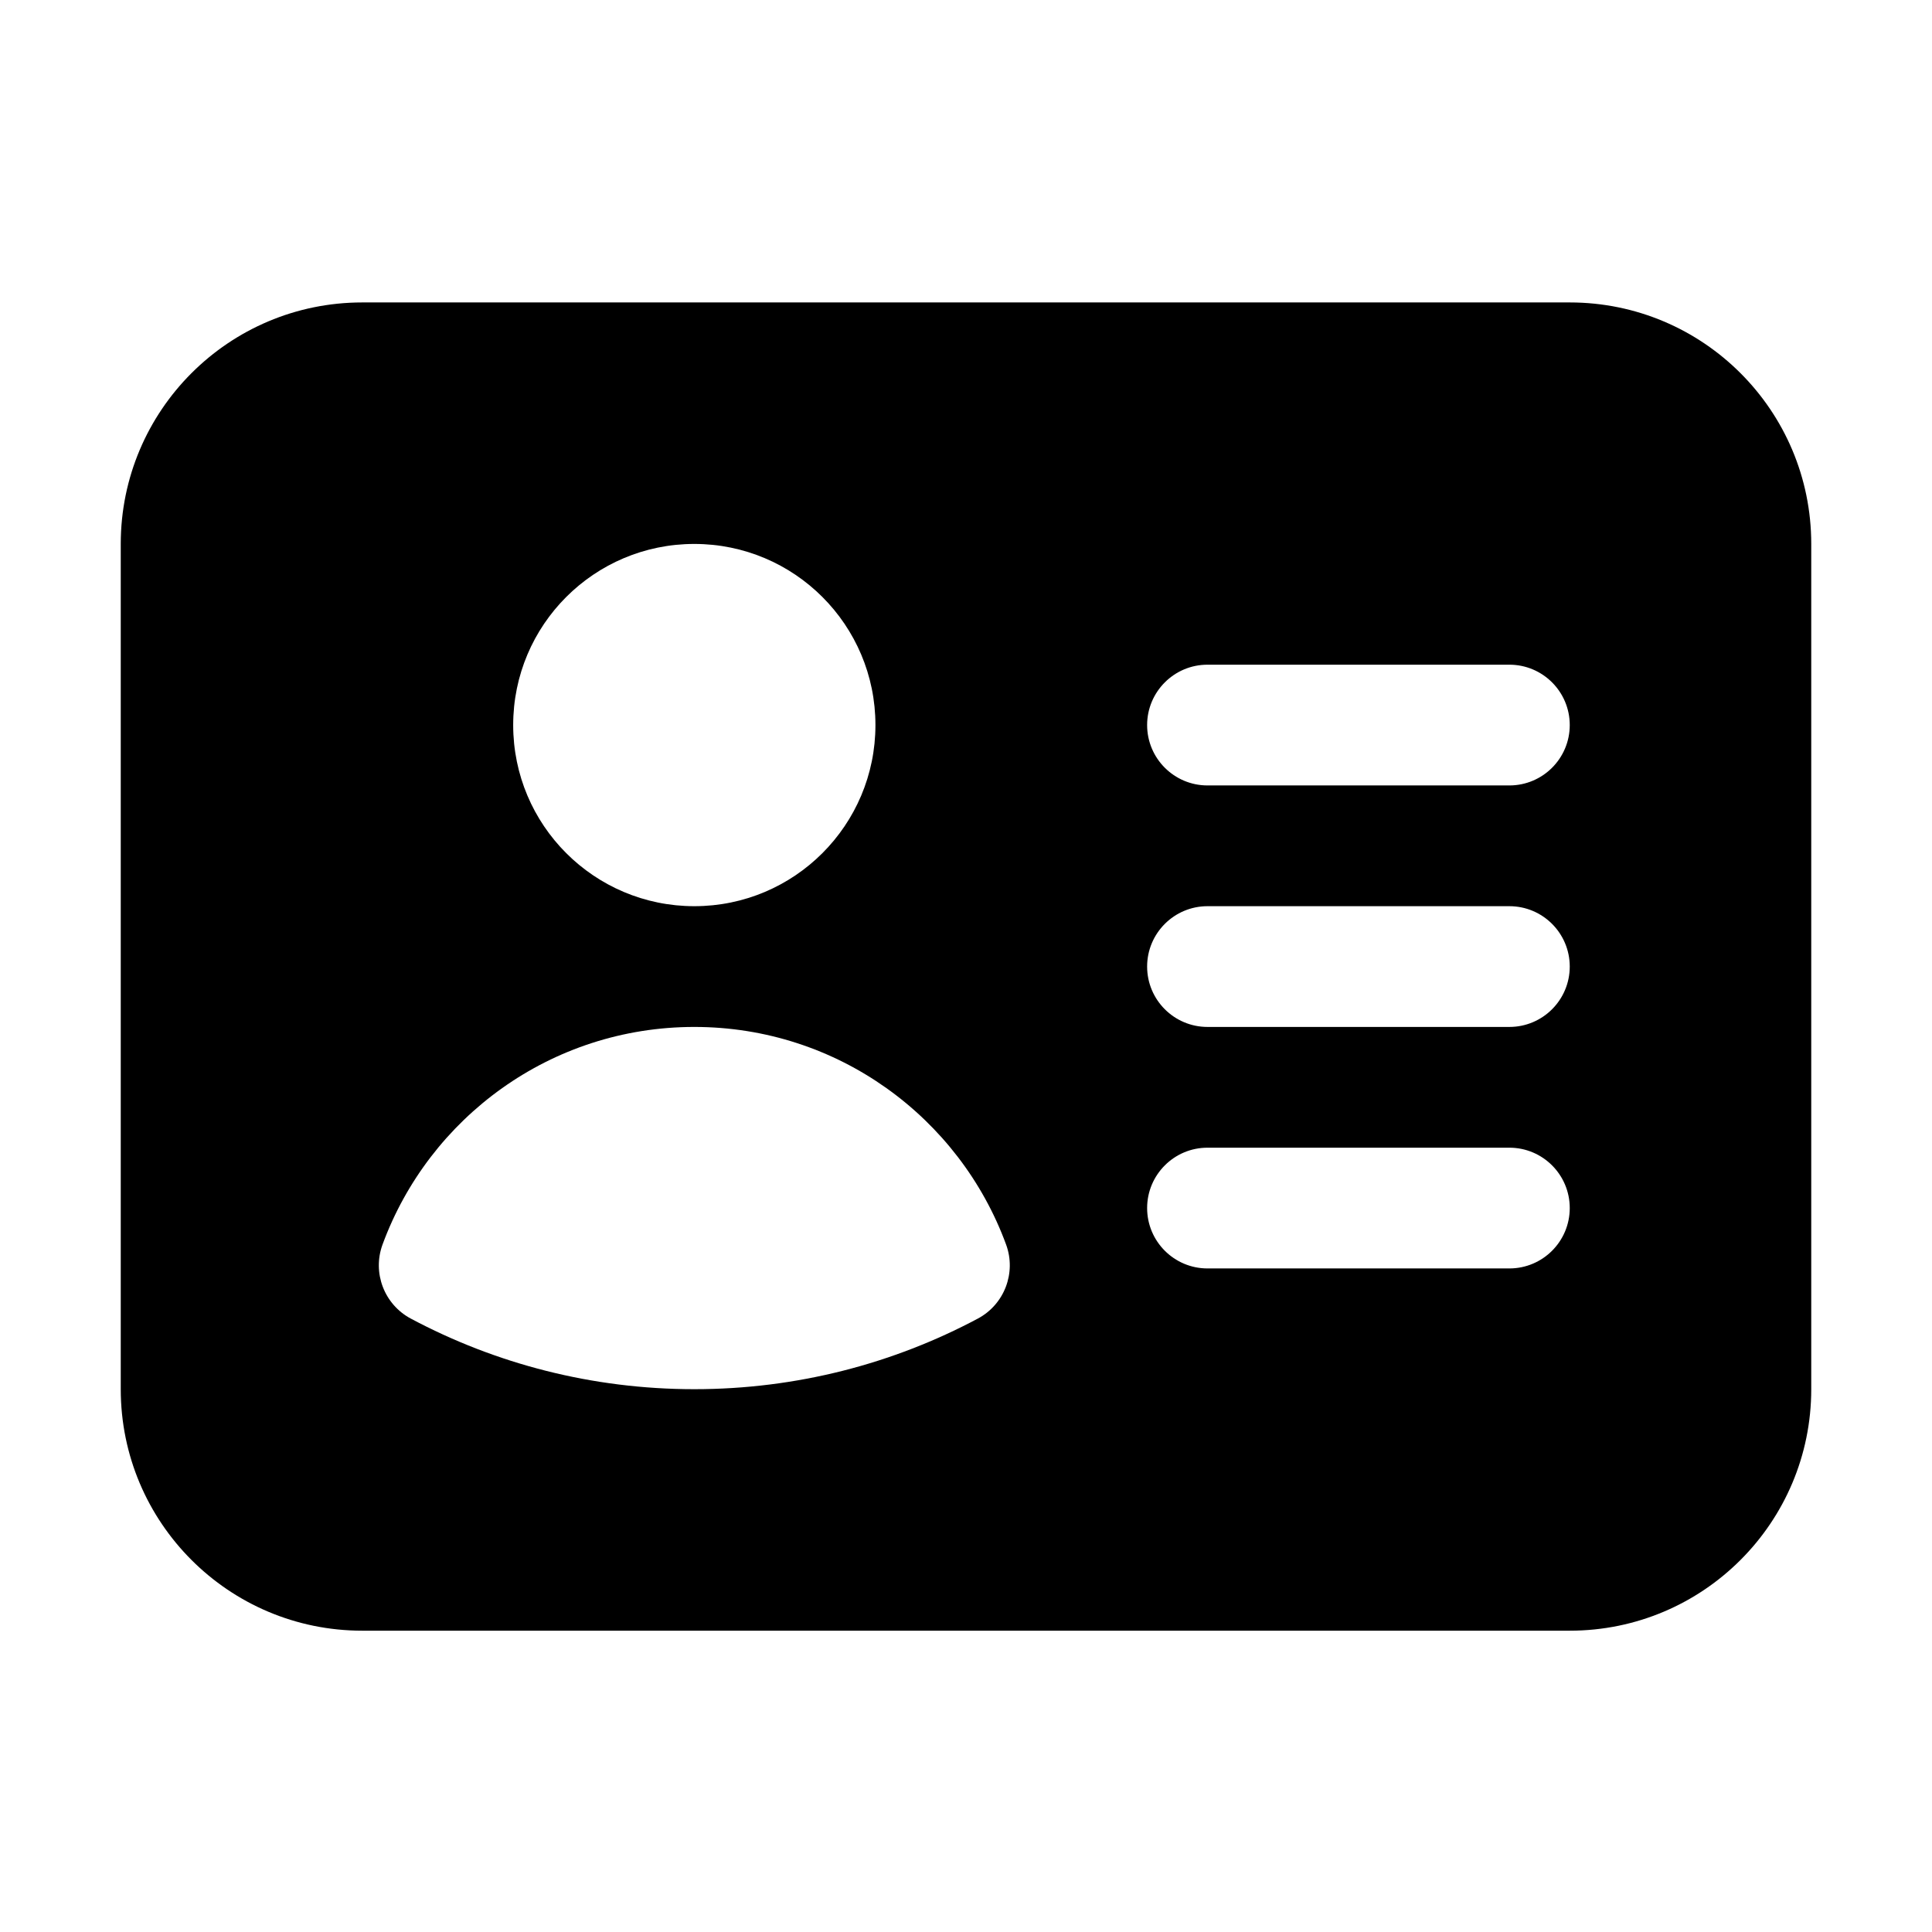 <svg width="24" height="24" viewBox="0 0 24 24" fill="none" xmlns="http://www.w3.org/2000/svg">
<path fill-rule="evenodd" clip-rule="evenodd" d="M4.5 3.757C2.843 3.757 1.5 5.1 1.5 6.757V17.257C1.5 18.914 2.843 20.257 4.5 20.257H19.5C21.157 20.257 22.5 18.914 22.5 17.257V6.757C22.5 5.1 21.157 3.757 19.5 3.757H4.5ZM8.625 6.757C7.382 6.757 6.375 7.764 6.375 9.007C6.375 10.25 7.382 11.257 8.625 11.257C9.868 11.257 10.875 10.25 10.875 9.007C10.875 7.764 9.868 6.757 8.625 6.757ZM4.752 15.46C5.331 13.883 6.845 12.757 8.625 12.757C10.405 12.757 11.919 13.883 12.498 15.46C12.627 15.811 12.477 16.204 12.147 16.38C11.096 16.94 9.896 17.257 8.625 17.257C7.354 17.257 6.154 16.94 5.103 16.38C4.773 16.204 4.623 15.811 4.752 15.46ZM15 8.257C14.586 8.257 14.25 8.593 14.25 9.007C14.25 9.421 14.586 9.757 15 9.757H18.75C19.164 9.757 19.5 9.421 19.5 9.007C19.5 8.593 19.164 8.257 18.75 8.257H15ZM14.25 12.007C14.25 11.593 14.586 11.257 15 11.257H18.75C19.164 11.257 19.5 11.593 19.5 12.007C19.5 12.421 19.164 12.757 18.75 12.757H15C14.586 12.757 14.25 12.421 14.25 12.007ZM15 14.257C14.586 14.257 14.25 14.593 14.25 15.007C14.25 15.421 14.586 15.757 15 15.757H18.75C19.164 15.757 19.5 15.421 19.5 15.007C19.5 14.593 19.164 14.257 18.75 14.257H15Z" fill="black"/>
</svg>
